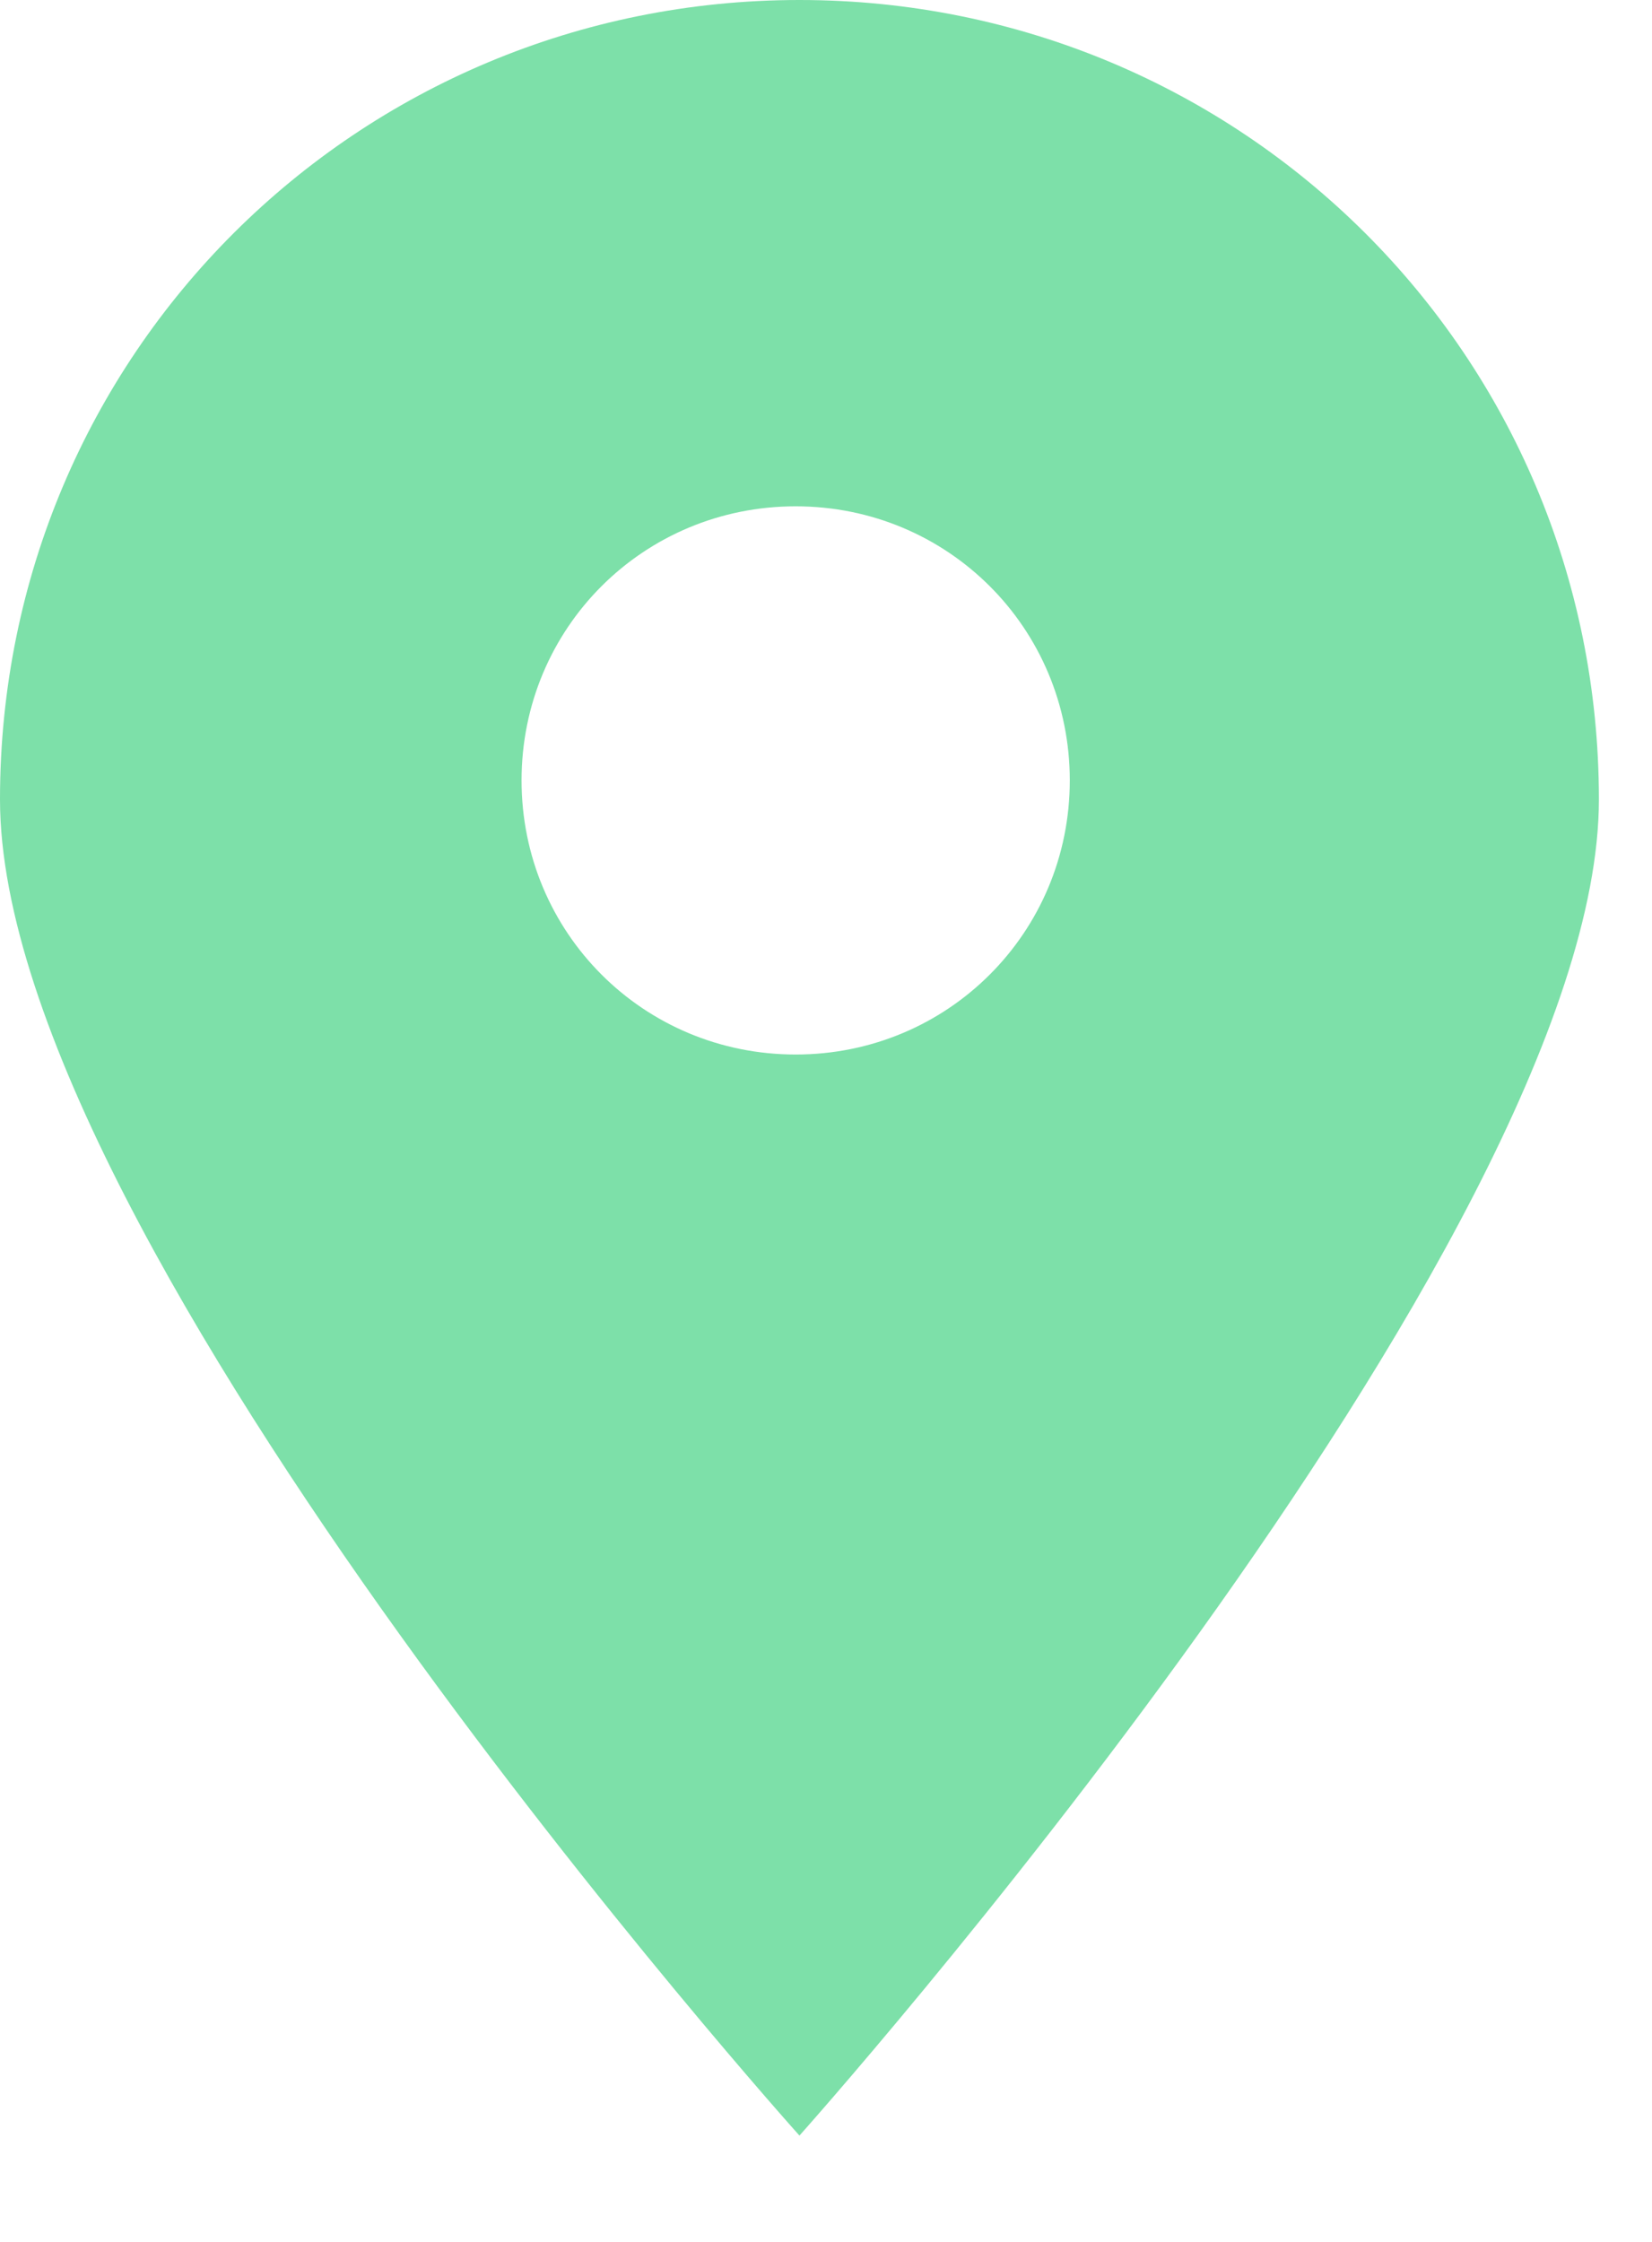 <?xml version="1.0" encoding="UTF-8" standalone="no"?>
<svg width="14px" height="19px" viewBox="0 0 14 19" version="1.1" xmlns="http://www.w3.org/2000/svg" xmlns:xlink="http://www.w3.org/1999/xlink" xmlns:sketch="http://www.bohemiancoding.com/sketch/ns">
    <!-- Generator: Sketch 3.5.2 (25235) - http://www.bohemiancoding.com/sketch -->
    <title>pin-icon</title>
    <desc>Created with Sketch.</desc>
    <defs></defs>
    <g id="Page-1" stroke="none" stroke-width="1" fill="none" fill-rule="evenodd" sketch:type="MSPage">
        <g id="Bike-Racks-Detail" sketch:type="MSArtboardGroup" transform="translate(-108, -117)" fill="#7DE0A9">
            <g id="Group-3" sketch:type="MSLayerGroup" transform="translate(11, 74)">
                <g id="Group-2" transform="translate(97, 43)" sketch:type="MSShapeGroup">
                    <path d="M6.775,0 C3.033,0 0,3 0,6.775 C0,10.55 6.775,18.099 6.775,18.099 C6.775,18.099 13.55,10.517 13.55,6.775 C13.55,3 10.517,0 6.775,0 L6.775,0 Z M6.743,8.937 C5.452,8.937 4.42,7.904 4.42,6.614 C4.42,5.323 5.452,4.291 6.743,4.291 C8.033,4.291 9.066,5.323 9.066,6.614 C9.066,7.904 8.033,8.937 6.743,8.937 L6.743,8.937 Z" id="pin-icon"></path>
                </g>
            </g>
        </g>
    </g>
</svg>